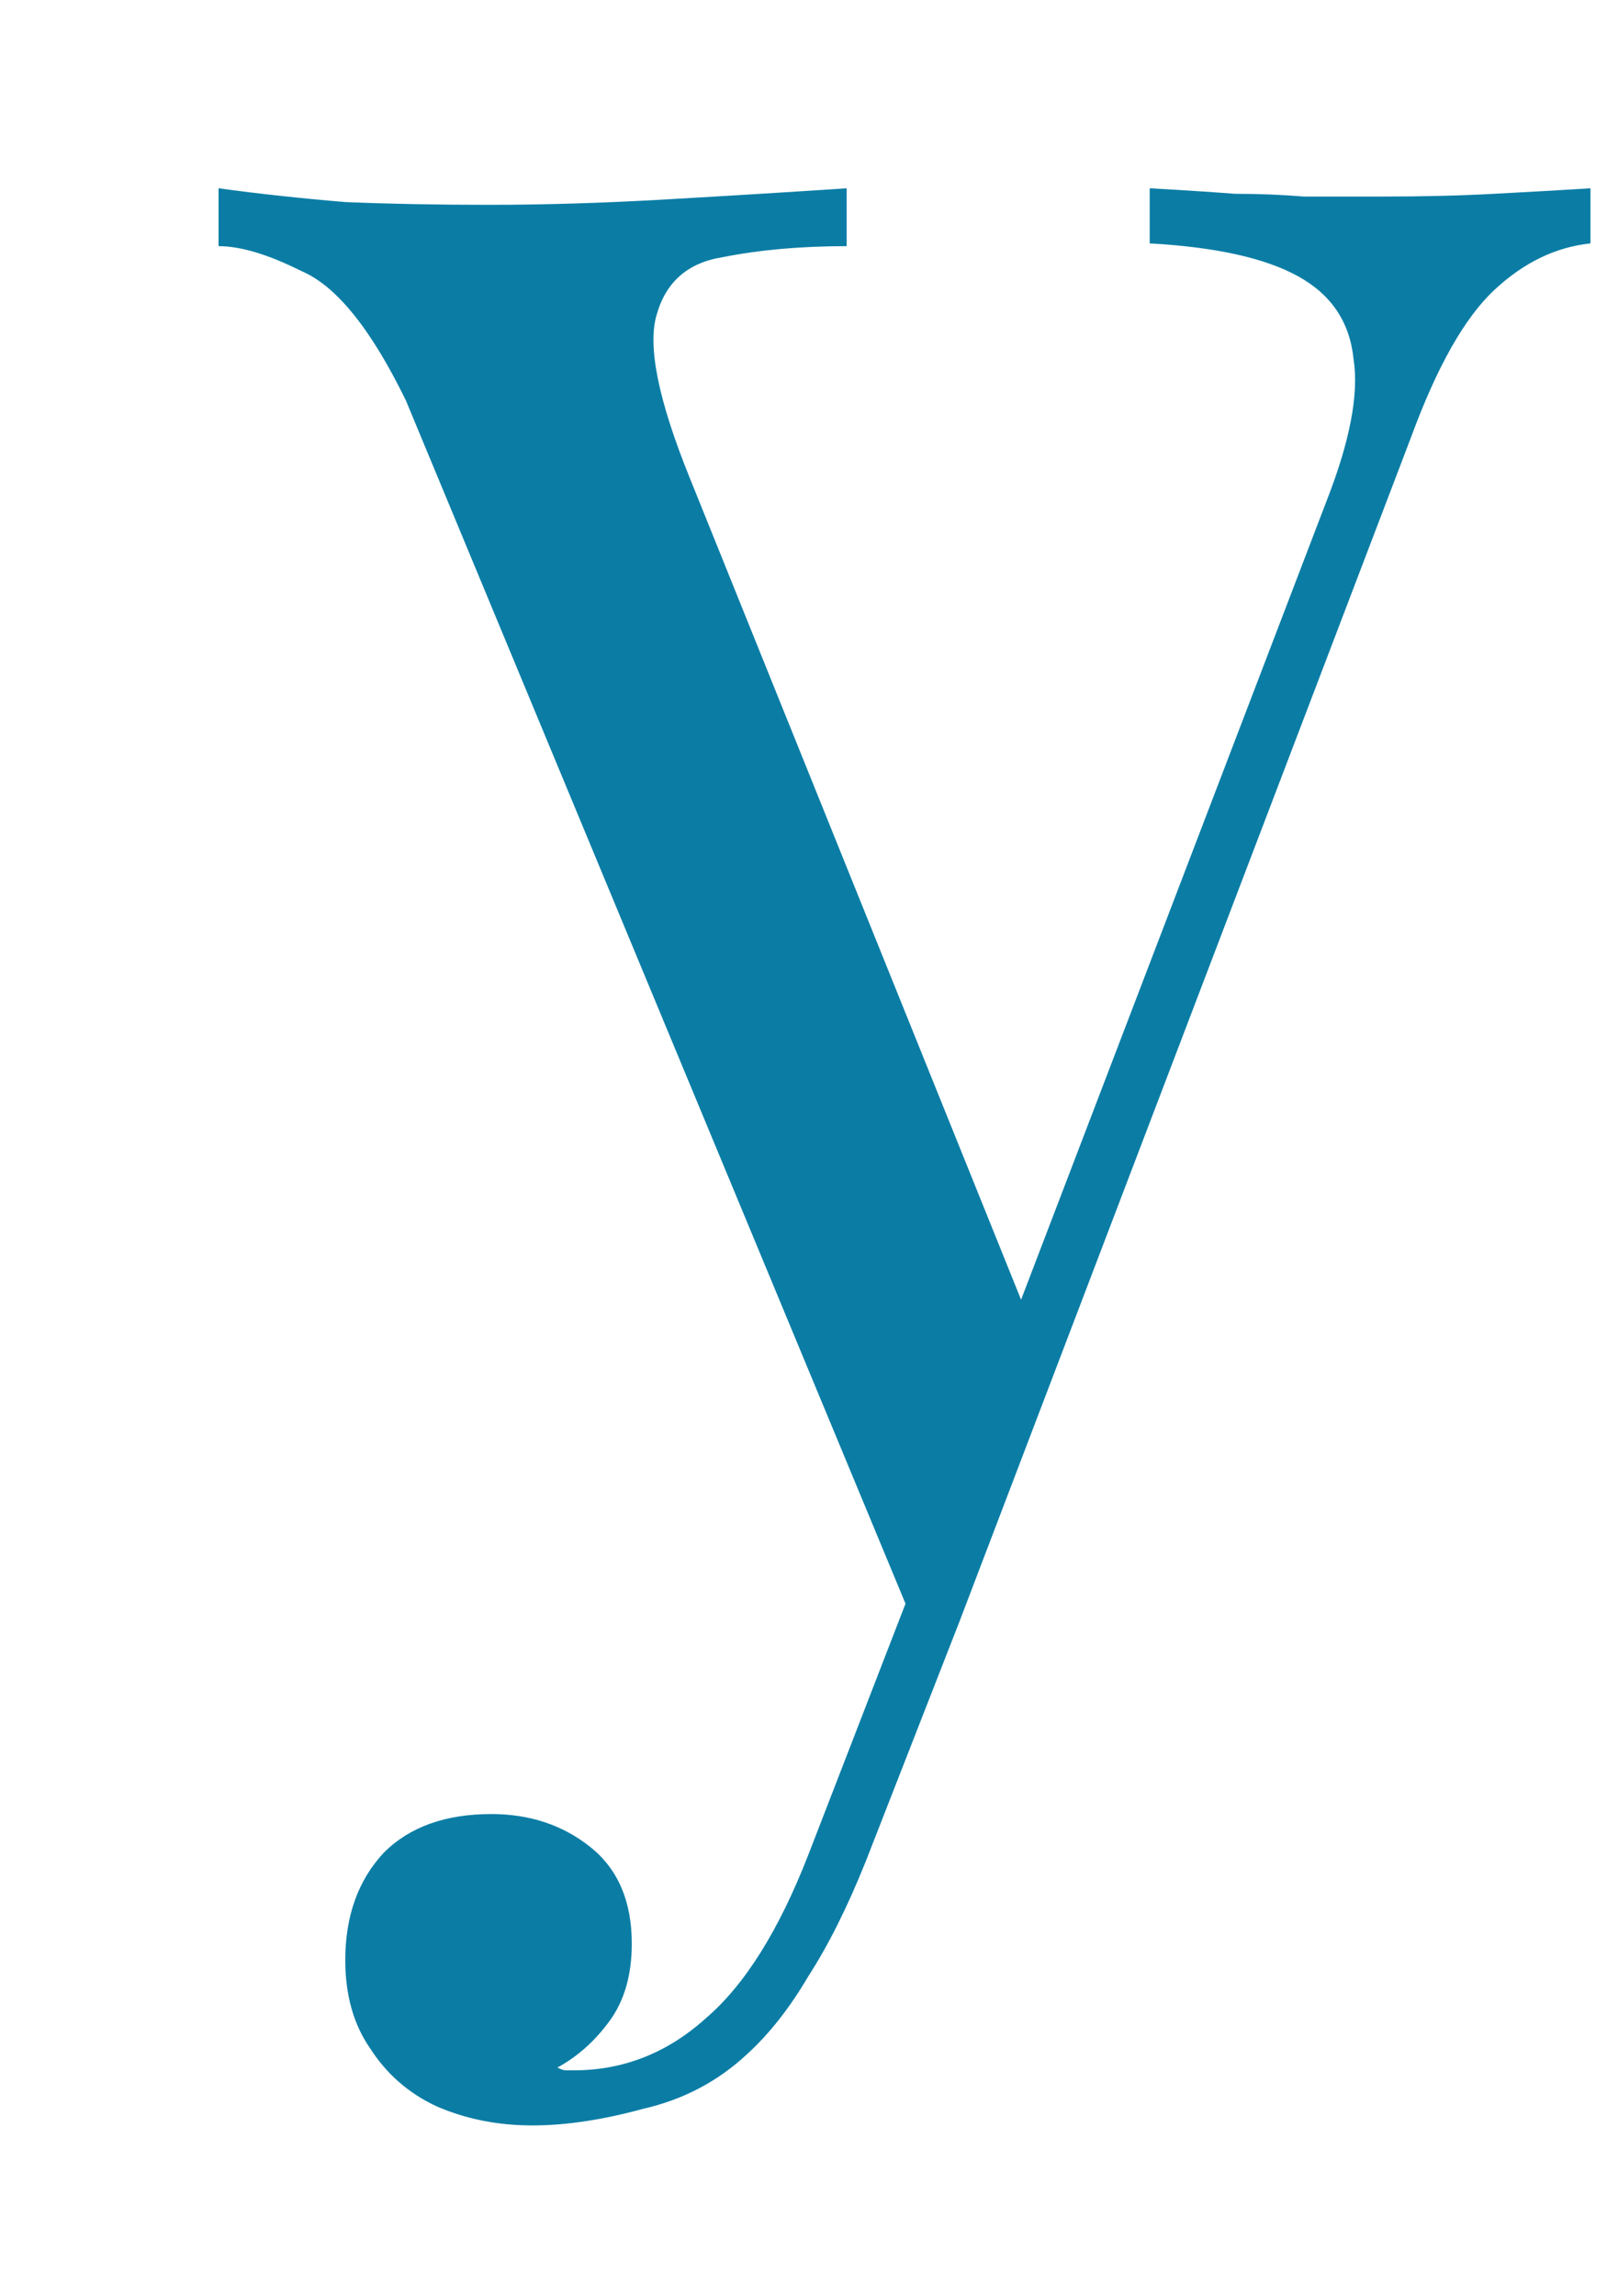 <svg width="7" height="10" viewBox="0 0 7 10" fill="none" xmlns="http://www.w3.org/2000/svg">
<path d="M6.928 0.82V1.06C6.776 1.076 6.636 1.144 6.508 1.264C6.38 1.384 6.26 1.596 6.148 1.9L4.18 7.06H3.976L1.768 1.744C1.616 1.432 1.464 1.244 1.312 1.18C1.168 1.108 1.048 1.072 0.952 1.072V0.82C1.128 0.844 1.312 0.864 1.504 0.88C1.696 0.888 1.904 0.892 2.128 0.892C2.376 0.892 2.636 0.884 2.908 0.868C3.188 0.852 3.448 0.836 3.688 0.82V1.072C3.488 1.072 3.308 1.088 3.148 1.12C2.996 1.144 2.9 1.228 2.86 1.372C2.82 1.508 2.868 1.744 3.004 2.08L4.48 5.74L4.408 5.764L5.776 2.188C5.88 1.924 5.92 1.716 5.896 1.564C5.88 1.404 5.8 1.284 5.656 1.204C5.512 1.124 5.296 1.076 5.008 1.06V0.82C5.152 0.828 5.276 0.836 5.38 0.844C5.484 0.844 5.584 0.848 5.68 0.856C5.784 0.856 5.896 0.856 6.016 0.856C6.2 0.856 6.364 0.852 6.508 0.844C6.66 0.836 6.8 0.828 6.928 0.82ZM4.18 7.06L3.772 8.104C3.692 8.304 3.608 8.472 3.52 8.608C3.44 8.744 3.352 8.856 3.256 8.944C3.128 9.064 2.976 9.144 2.8 9.184C2.624 9.232 2.464 9.256 2.32 9.256C2.168 9.256 2.028 9.228 1.9 9.172C1.78 9.116 1.684 9.032 1.612 8.92C1.54 8.816 1.504 8.688 1.504 8.536C1.504 8.344 1.56 8.188 1.672 8.068C1.784 7.956 1.94 7.9 2.14 7.9C2.308 7.9 2.452 7.948 2.572 8.044C2.692 8.14 2.752 8.28 2.752 8.464C2.752 8.6 2.72 8.712 2.656 8.8C2.592 8.888 2.516 8.956 2.428 9.004C2.444 9.012 2.456 9.016 2.464 9.016C2.48 9.016 2.492 9.016 2.5 9.016C2.716 9.016 2.908 8.94 3.076 8.788C3.244 8.644 3.392 8.408 3.52 8.08L3.952 6.964L4.18 7.06Z" fill="#0B7DA5"/>
</svg>
